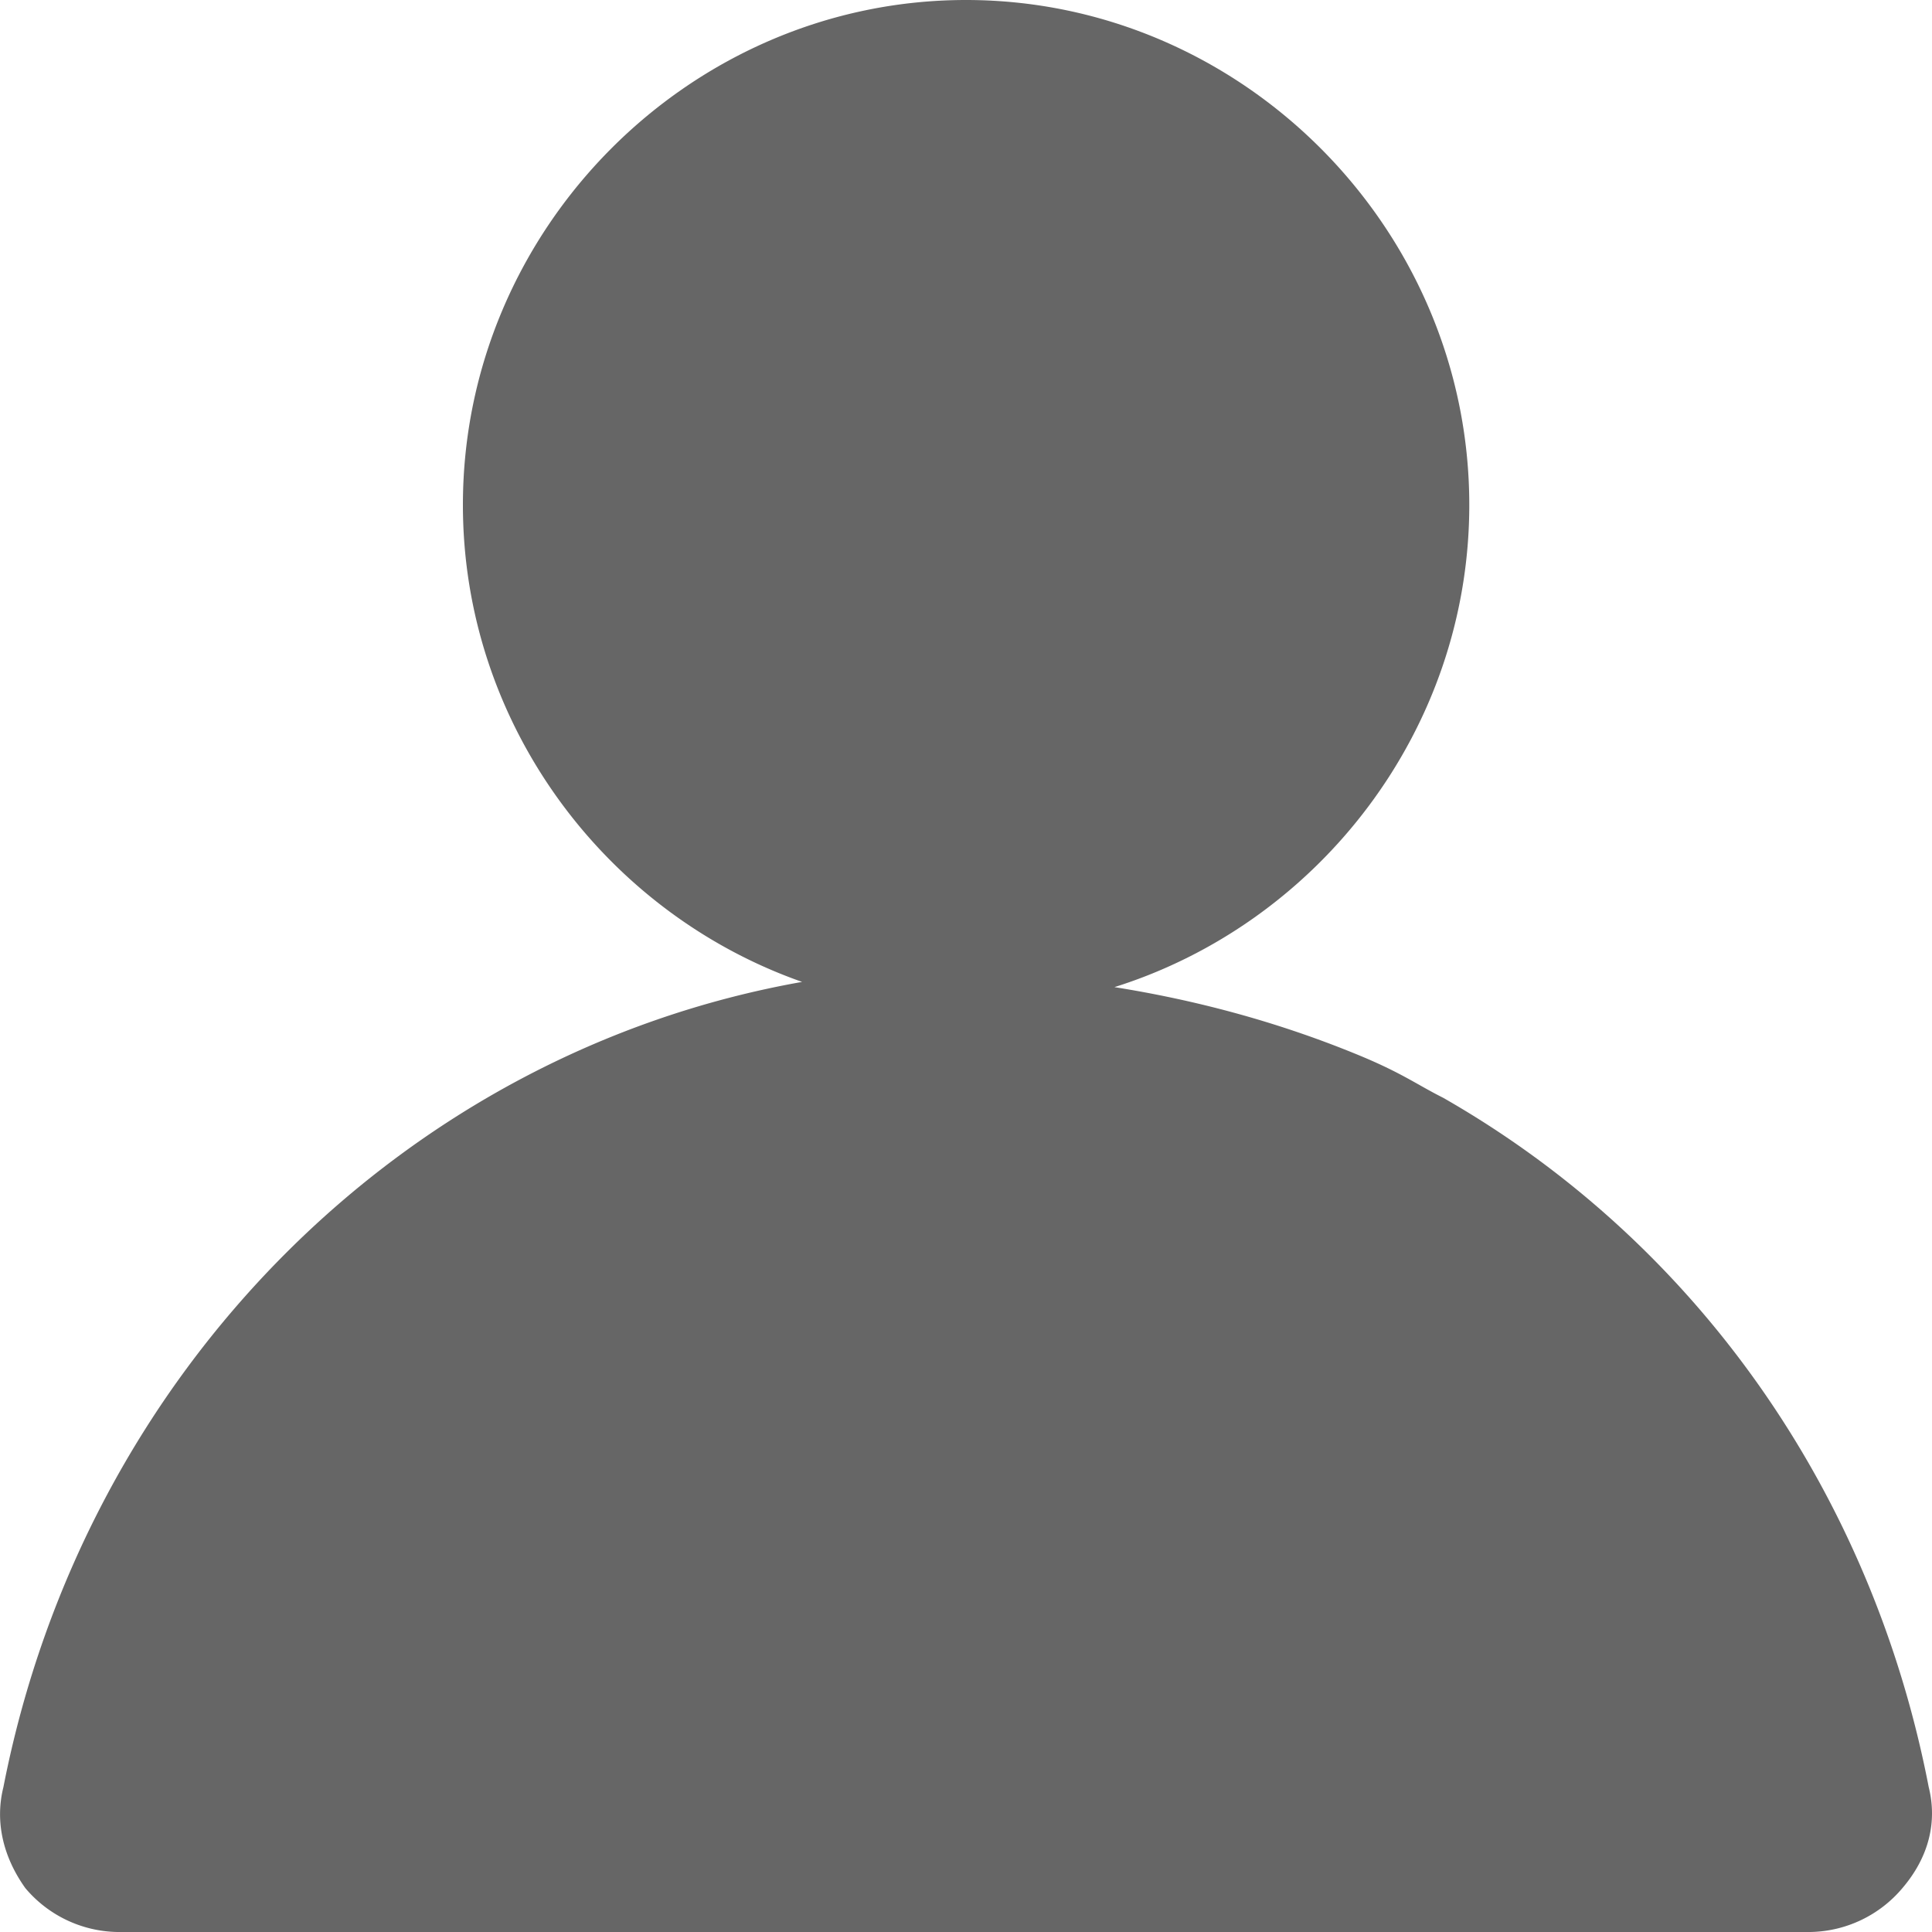 <?xml version="1.0" standalone="no"?><!DOCTYPE svg PUBLIC "-//W3C//DTD SVG 1.1//EN" "http://www.w3.org/Graphics/SVG/1.1/DTD/svg11.dtd"><svg t="1620204265427" class="icon" viewBox="0 0 1024 1024" version="1.1" xmlns="http://www.w3.org/2000/svg" p-id="2243" xmlns:xlink="http://www.w3.org/1999/xlink" width="128" height="128"><defs><style type="text/css"></style></defs><path d="M512 0c146.125 0 266.752 121.003 266.752 267.605 0 119.228-79.735 221.525-188.075 255.59 41.984 6.69 84.89 17.852 127.761 35.362 24.337 9.899 32.461 16.282 46.387 23.245 134.485 76.8 227.294 209.476 257.434 365.397 4.642 18.603 0 37.205-13.926 53.521a65.195 65.195 0 0 1-48.708 23.279H62.123a65.195 65.195 0 0 1-48.708-23.279c-11.605-16.282-16.247-34.918-11.605-53.521 43.179-220.979 212.992-389.53 423.322-426.769-104.107-36.523-179.78-136.636-179.78-252.791C245.316 121.003 365.909 0 512 0z" p-id="2244" fill="#666666"></path></svg>
